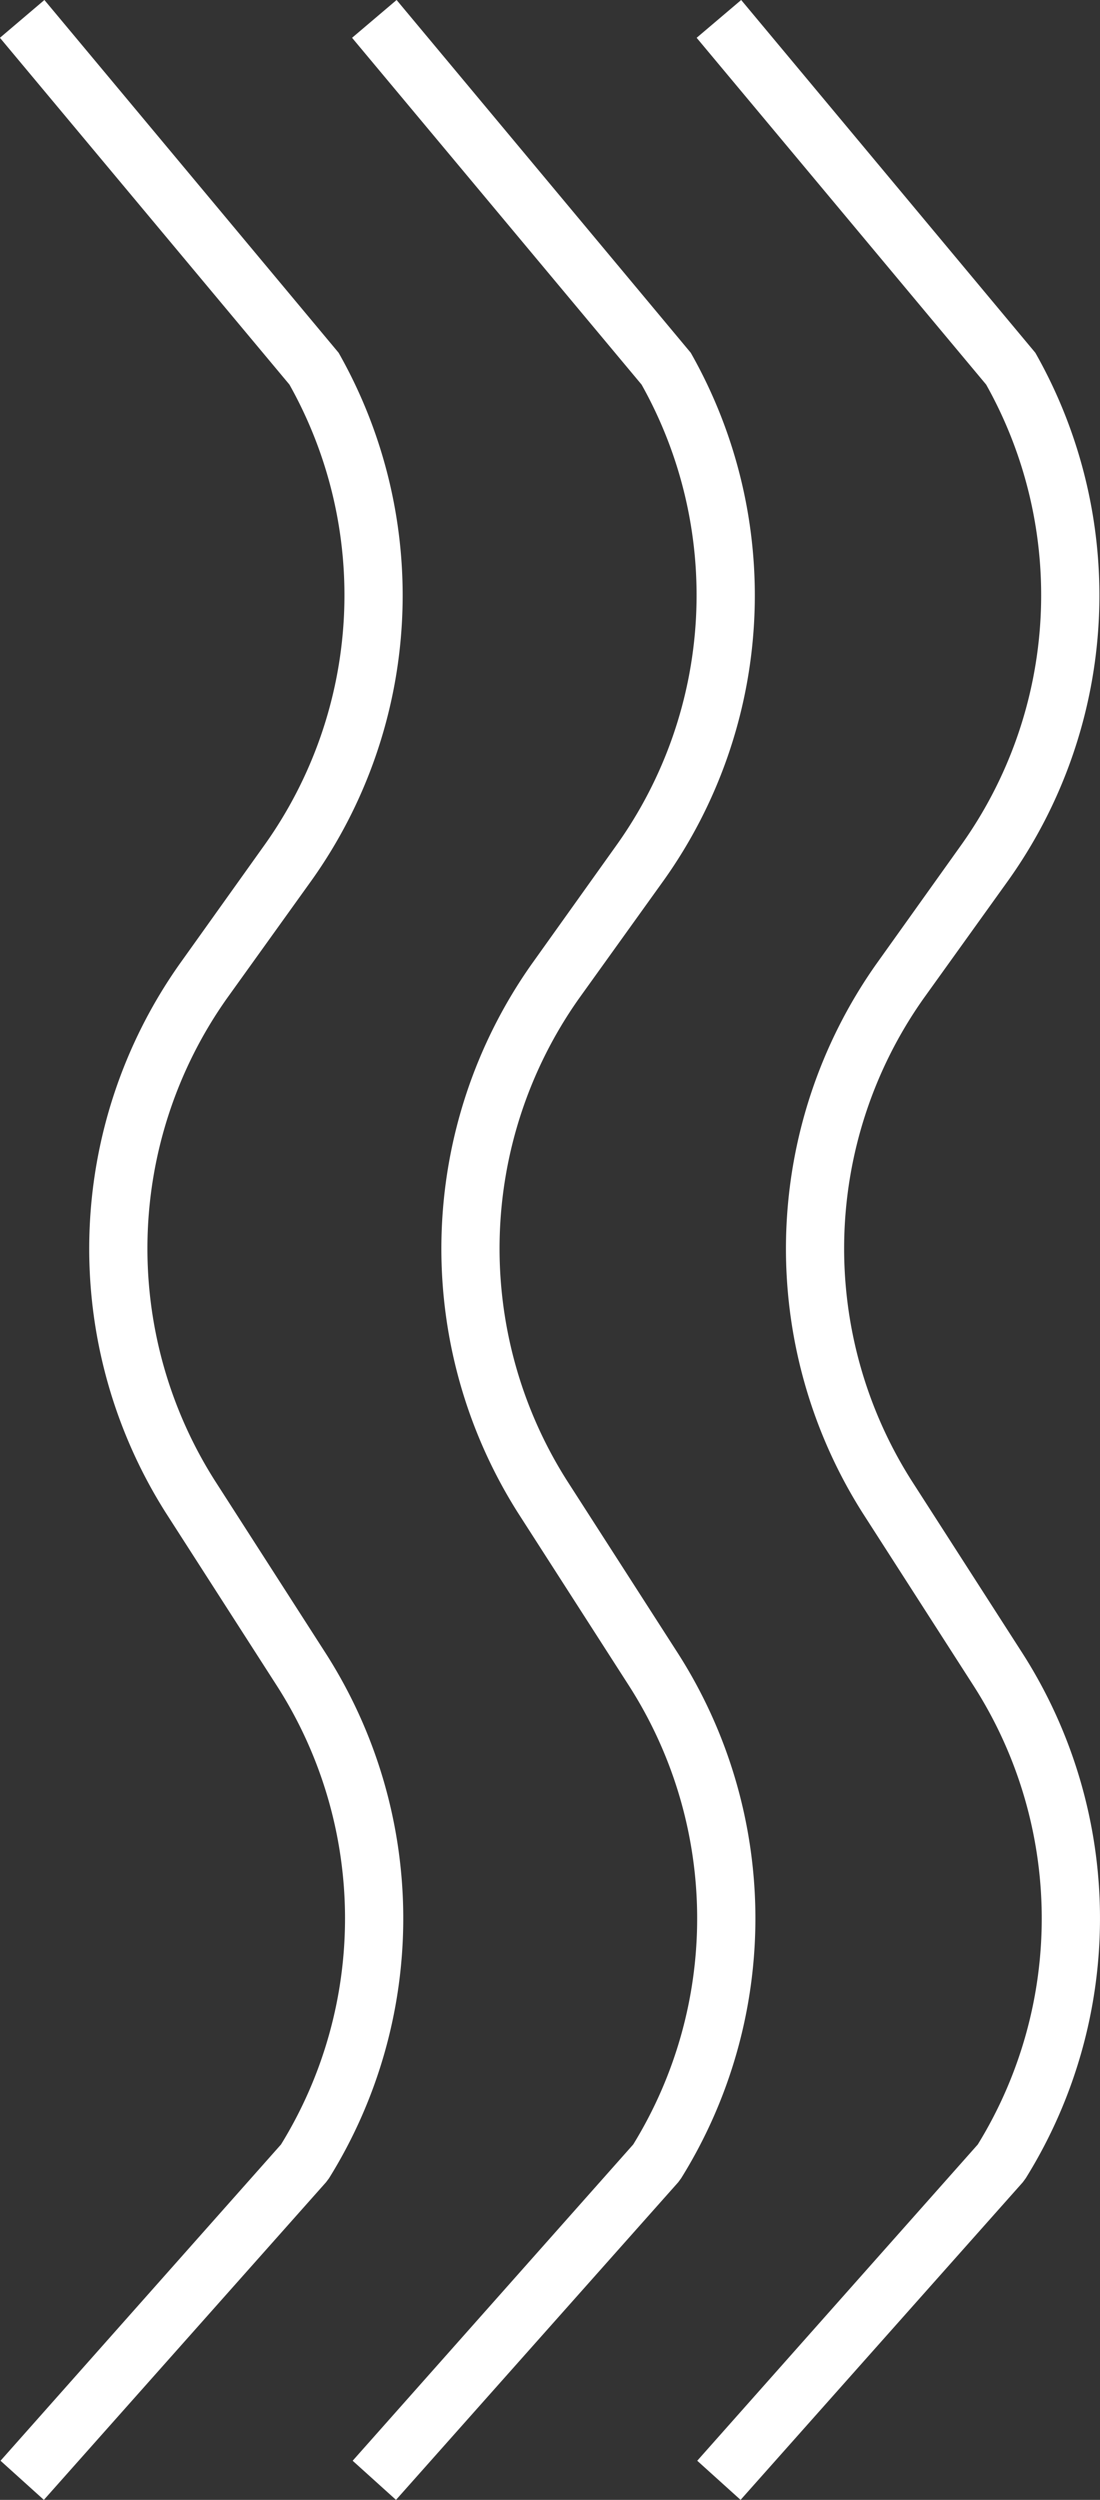 <svg xmlns="http://www.w3.org/2000/svg" width="166" height="377" viewBox="0 0 166 377">
  <rect x="0" y="0" width="166" height="377" fill="#333333" stroke="none"/>
<defs>
    <style>
      .cls-1 {
        fill: #fff;
        fill-rule: evenodd;
      }
    </style>
  </defs>
  <path id="Shape_540_copy_2" data-name="Shape 540 copy 2" class="cls-1" d="M1216.62,11817l-6.54-5.9,42.33-47.7a64.99,64.99,0,0,0-.58-69.1l-16.77-26.1a74.388,74.388,0,0,1,2.03-82.8l12.85-18a64.875,64.875,0,0,0,3.74-69.4l-43.69-52.3,6.71-5.7,44.4,53.2a74.075,74.075,0,0,1-4.03,79.5l-12.85,17.9a65.291,65.291,0,0,0-1.79,72.7l16.77,26.1a74.141,74.141,0,0,1,.45,79.1l-0.45.6Zm53.14,0-6.54-5.9,42.34-47.7a65.011,65.011,0,0,0-.59-69.1l-16.77-26.1a74.407,74.407,0,0,1,2.03-82.8l12.85-18a64.875,64.875,0,0,0,3.74-69.4l-43.69-52.3,6.72-5.7,44.39,53.2a74.055,74.055,0,0,1-4.03,79.5l-12.85,17.9a65.291,65.291,0,0,0-1.79,72.7l16.78,26.1a74.162,74.162,0,0,1,.44,79.1l-0.44.6Zm52,0-6.54-5.9,42.34-47.7a65.011,65.011,0,0,0-.59-69.1l-16.77-26.1a74.407,74.407,0,0,1,2.03-82.8l12.85-18a64.875,64.875,0,0,0,3.74-69.4l-43.69-52.3,6.72-5.7,44.39,53.2a74.055,74.055,0,0,1-4.03,79.5l-12.85,17.9a65.291,65.291,0,0,0-1.79,72.7l16.78,26.1a74.162,74.162,0,0,1,.44,79.1l-0.44.6Z" transform="translate(-1210 -11440)"/>
</svg>
